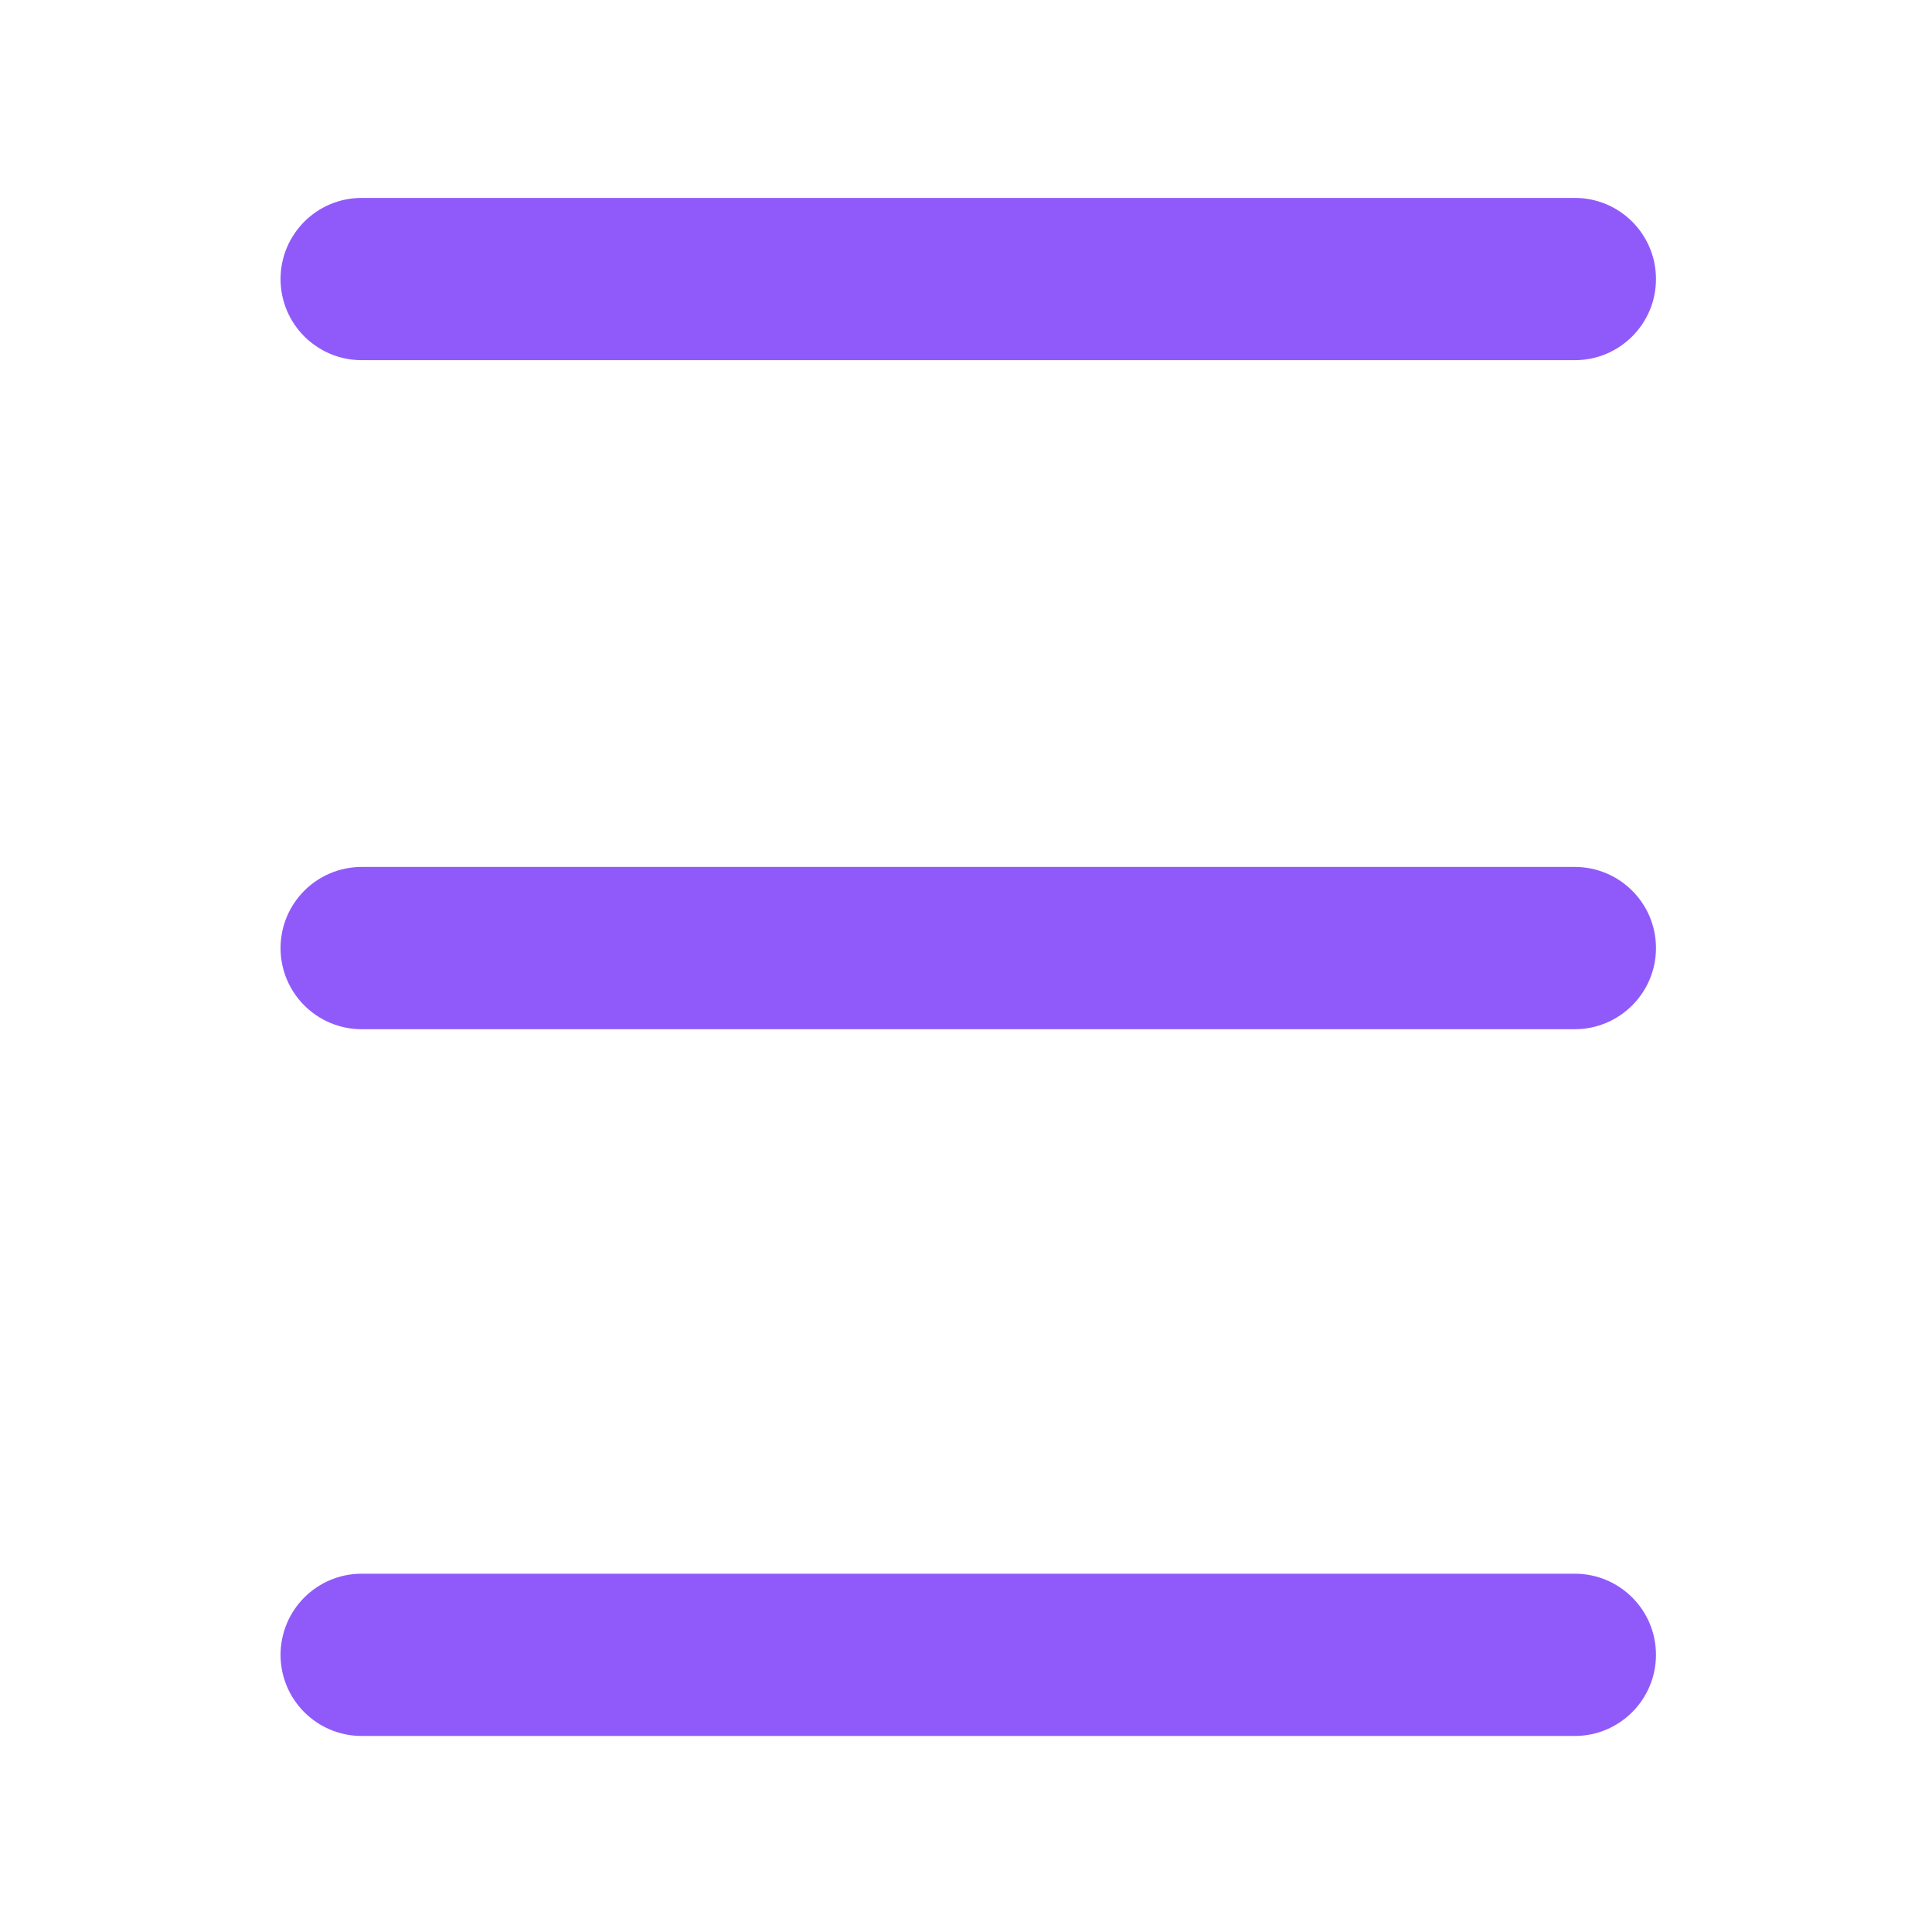 <svg t="1746930458749" class="icon" viewBox="0 0 1024 1024" version="1.1" xmlns="http://www.w3.org/2000/svg" p-id="5632" width="32" height="32"><path d="M834.7 920.1h-643c-23.7 0-43-19.2-43-43 0-23.7 19.2-43 43-43h643c23.7 0 43 19.2 43 43 0 23.7-19.3 43-43 43zM834.7 190.9h-643c-23.7 0-43-19.2-43-43 0-23.7 19.2-43 43-43h643c23.7 0 43 19.2 43 43s-19.3 43-43 43zM834.7 545.5h-643c-23.7 0-43-19.2-43-43 0-23.7 19.2-43 43-43h643c23.7 0 43 19.2 43 43 0 23.7-19.3 43-43 43z" fill="#905afb" p-id="5633"></path></svg>